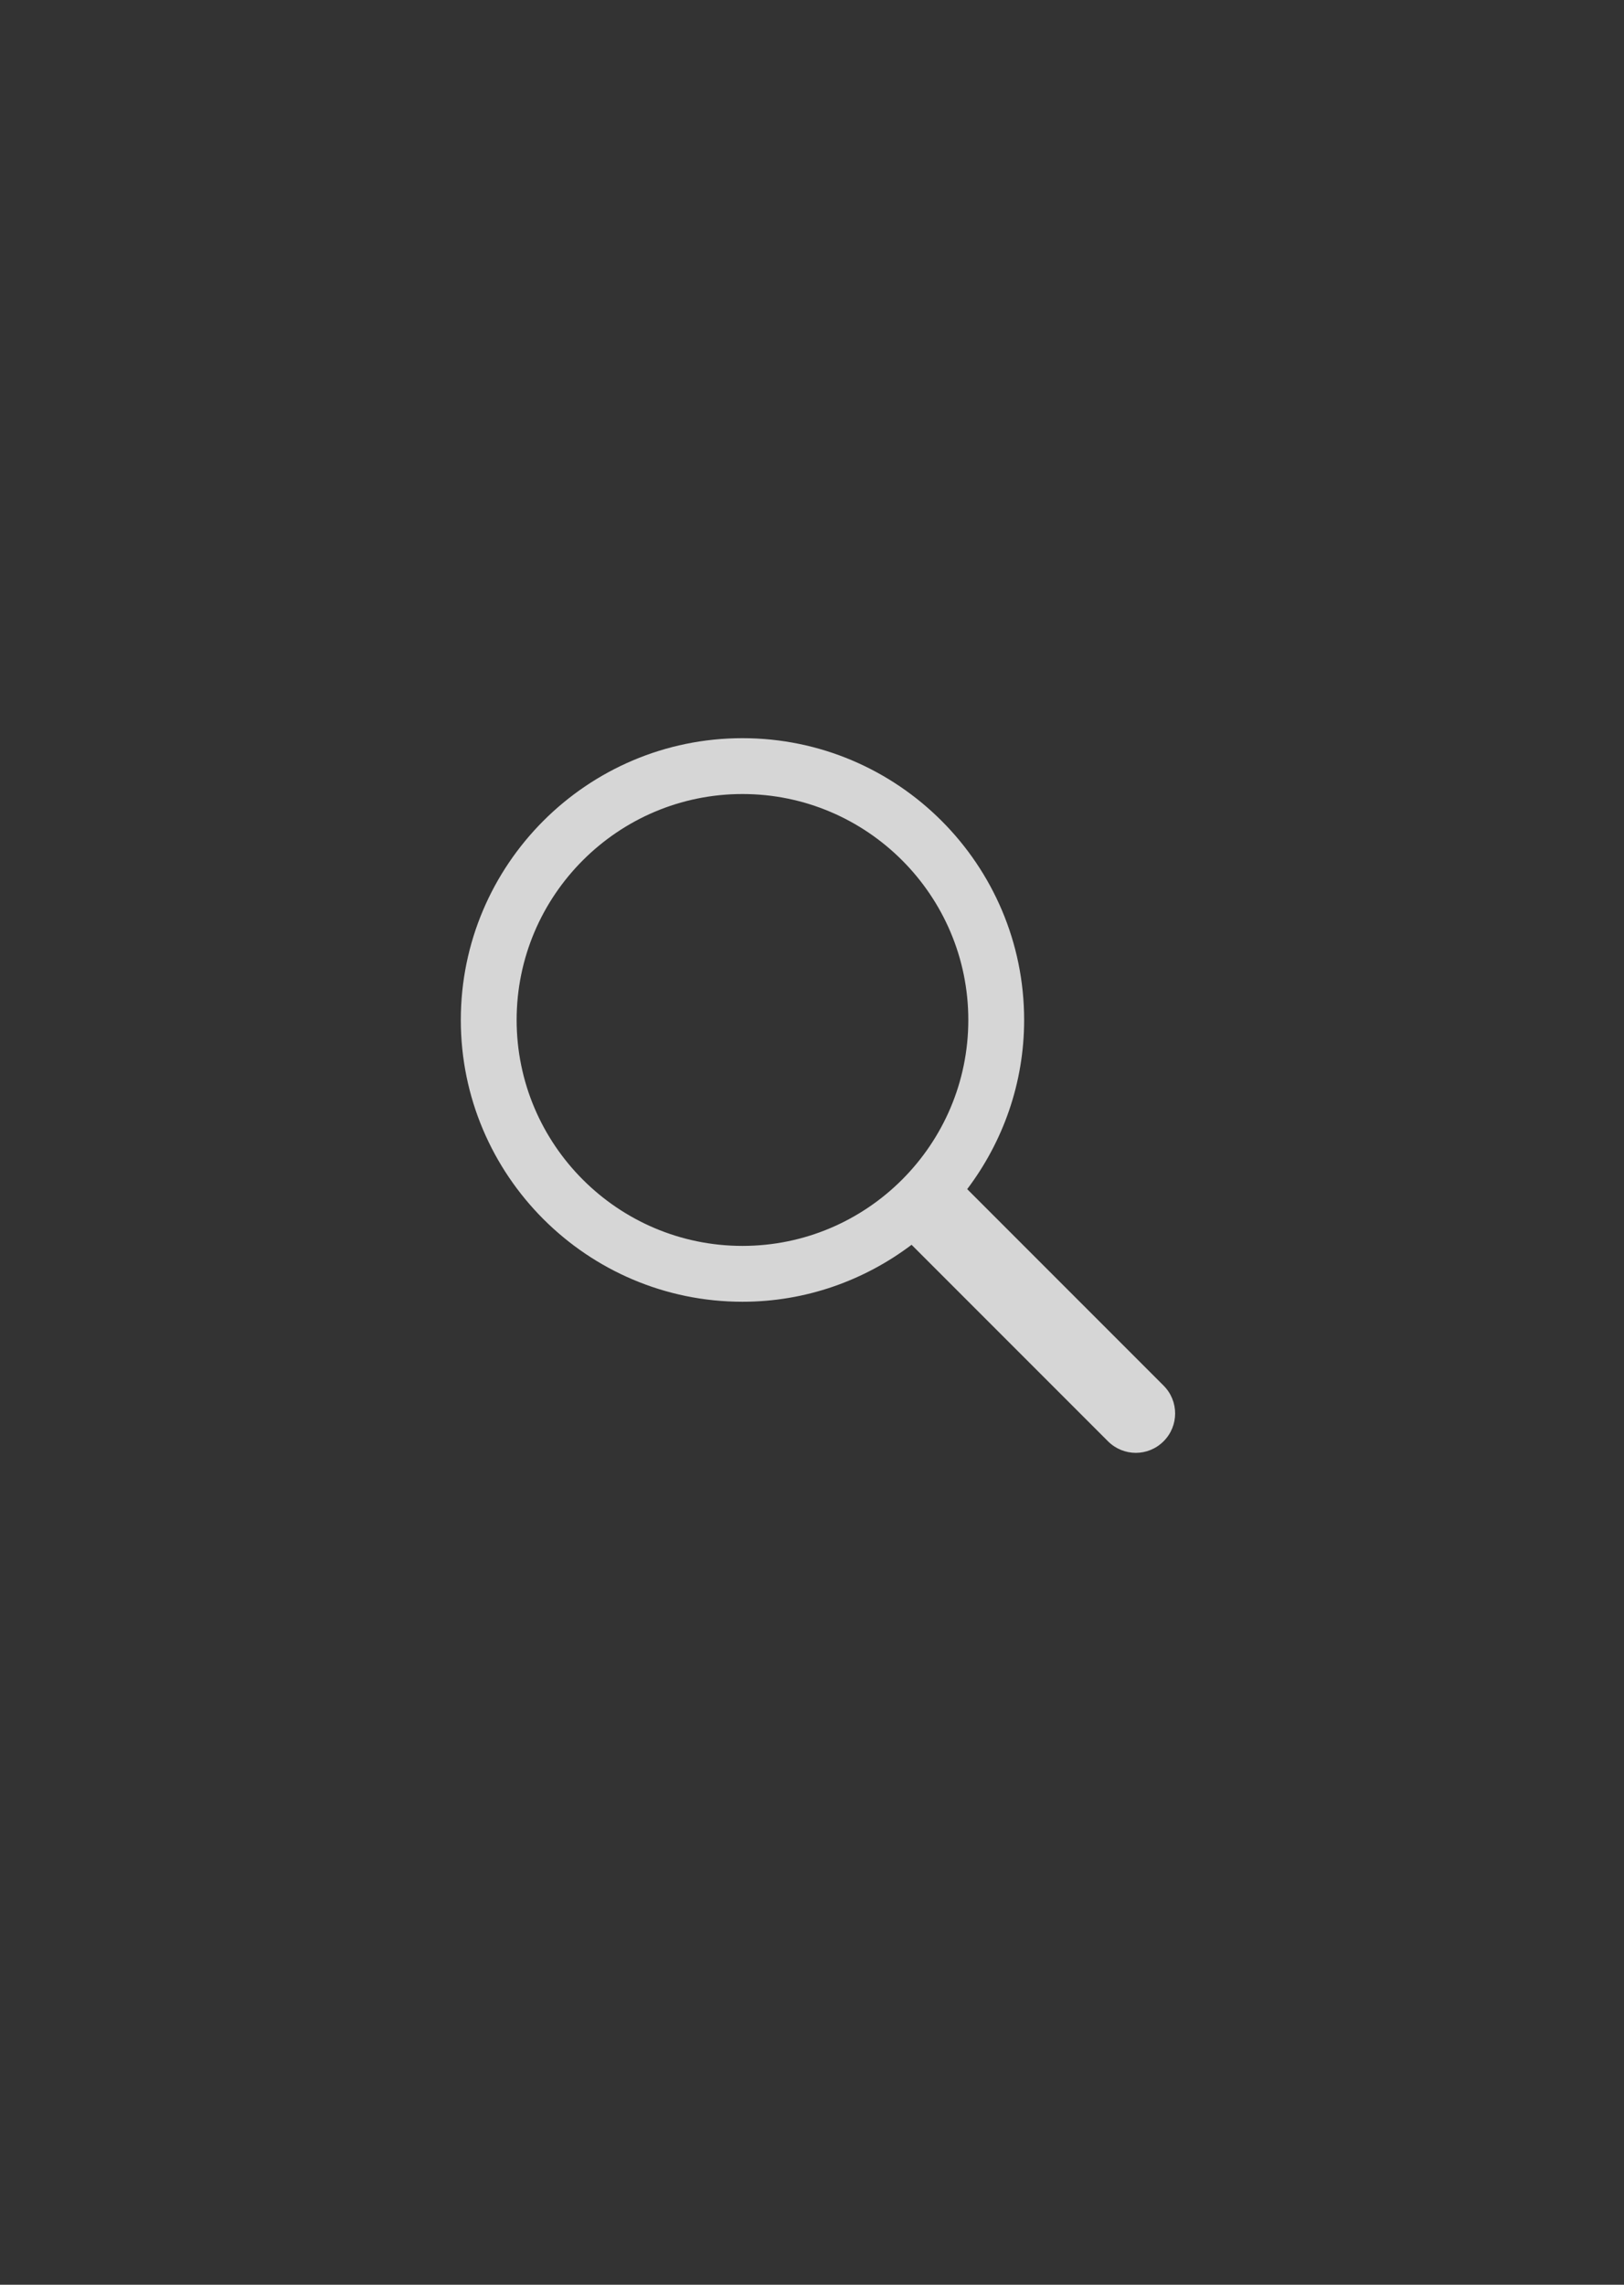 <svg width="32" height="45" viewBox="0 0 32 45" fill="none" xmlns="http://www.w3.org/2000/svg">
<rect x="0" y="0" width="32" height="45" fill="#333333" stroke="none"/>
<g clip-path="url(#clip0_1_581)">
<path d="M22.928 27.291L19.058 23.421C19.759 22.492 20.18 21.34 20.18 20.089C20.18 17.029 17.691 14.539 14.63 14.539C11.57 14.539 9.08 17.029 9.08 20.089C9.08 23.15 11.57 25.639 14.63 25.639C15.881 25.639 17.033 25.218 17.962 24.517L21.832 28.387C21.983 28.538 22.182 28.615 22.38 28.615C22.578 28.615 22.776 28.539 22.928 28.387C23.231 28.084 23.231 27.594 22.928 27.291ZM10.18 20.089C10.18 17.635 12.177 15.639 14.63 15.639C17.084 15.639 19.08 17.636 19.08 20.089C19.08 22.542 17.084 24.539 14.63 24.539C12.176 24.539 10.18 22.543 10.18 20.089Z" fill="white" fill-opacity="0.8"/>
</g>
<defs>
<clipPath id="clip0_1_581">
<rect width="15" height="44" fill="white" transform="translate(8.63 0.089)"/>
</clipPath>
</defs>
</svg>
